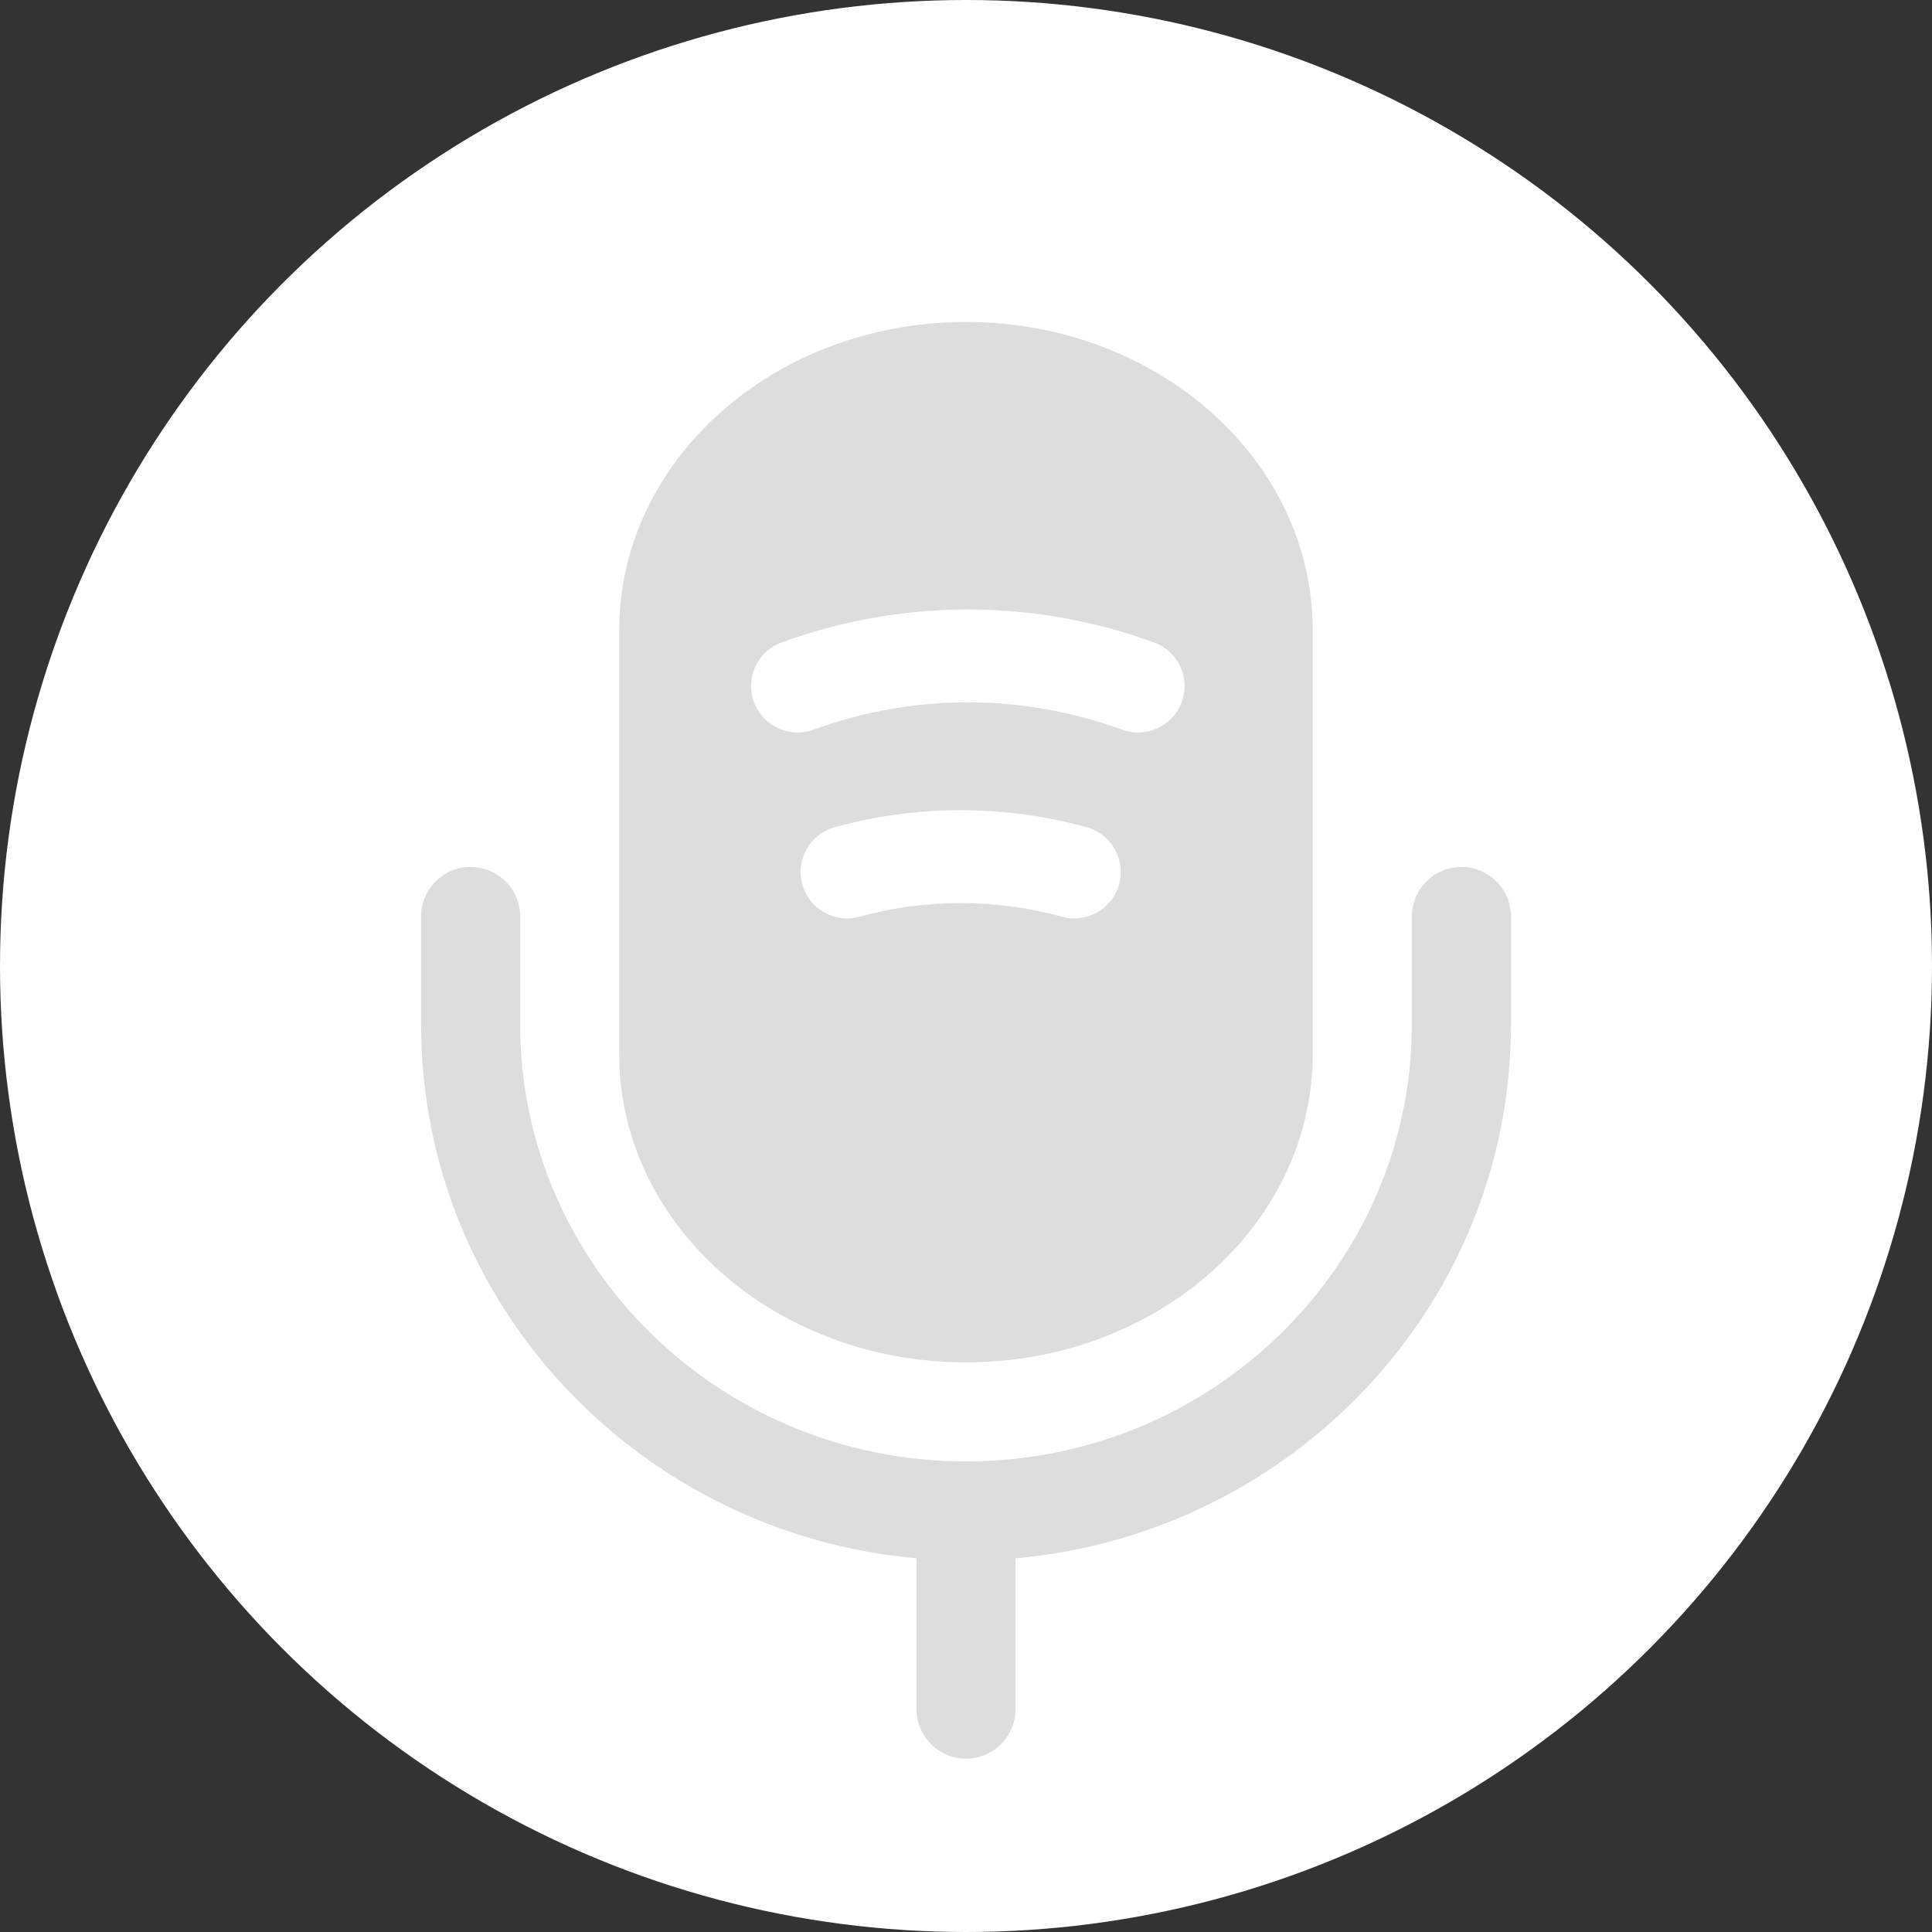 <svg width="26" height="26" viewBox="0 0 26 26" fill="none" xmlns="http://www.w3.org/2000/svg">
<rect x="0" y="0" width="26" height="26" fill="#333333" stroke="none"/>
<circle cx="13" cy="13" r="13" fill="white"/>
<path fill-rule="evenodd" clip-rule="evenodd" d="M17.666 14.185C17.666 16.477 15.578 18.334 13 18.334C10.421 18.334 8.333 16.477 8.333 14.185V8.482C8.333 6.19 10.421 4.333 13 4.333C15.578 4.333 17.666 6.19 17.666 8.482V14.185ZM10.947 9.82C12.292 9.329 13.757 9.329 15.102 9.82C15.426 9.938 15.785 9.771 15.903 9.447C16.022 9.123 15.855 8.764 15.531 8.646C13.909 8.054 12.14 8.054 10.518 8.646C10.194 8.764 10.027 9.123 10.146 9.447C10.264 9.771 10.623 9.938 10.947 9.82ZM14.292 12.337C13.4 12.092 12.456 12.092 11.565 12.337C11.232 12.429 10.888 12.233 10.797 11.9C10.705 11.567 10.901 11.223 11.233 11.132C12.342 10.827 13.515 10.827 14.623 11.132C14.956 11.223 15.152 11.567 15.06 11.9C14.969 12.233 14.625 12.429 14.292 12.337ZM6.334 11.667C6.702 11.667 7 11.966 7 12.334V13.788C7 17.019 9.679 19.667 13 19.667C16.321 19.667 19 17.019 19 13.788V12.334C19 11.966 19.299 11.667 19.667 11.667C20.035 11.667 20.334 11.966 20.334 12.334V13.788C20.334 17.557 17.391 20.64 13.666 20.971C13.666 20.976 13.667 20.981 13.667 20.986C13.667 20.991 13.667 20.995 13.667 21L13.667 23C13.667 23.368 13.368 23.667 13 23.667C12.632 23.667 12.334 23.368 12.334 23V21C12.334 20.99 12.334 20.981 12.334 20.971C8.609 20.64 5.667 17.557 5.667 13.788V12.334C5.667 11.966 5.965 11.667 6.334 11.667Z" fill="#DDDDDD"/>
</svg>
